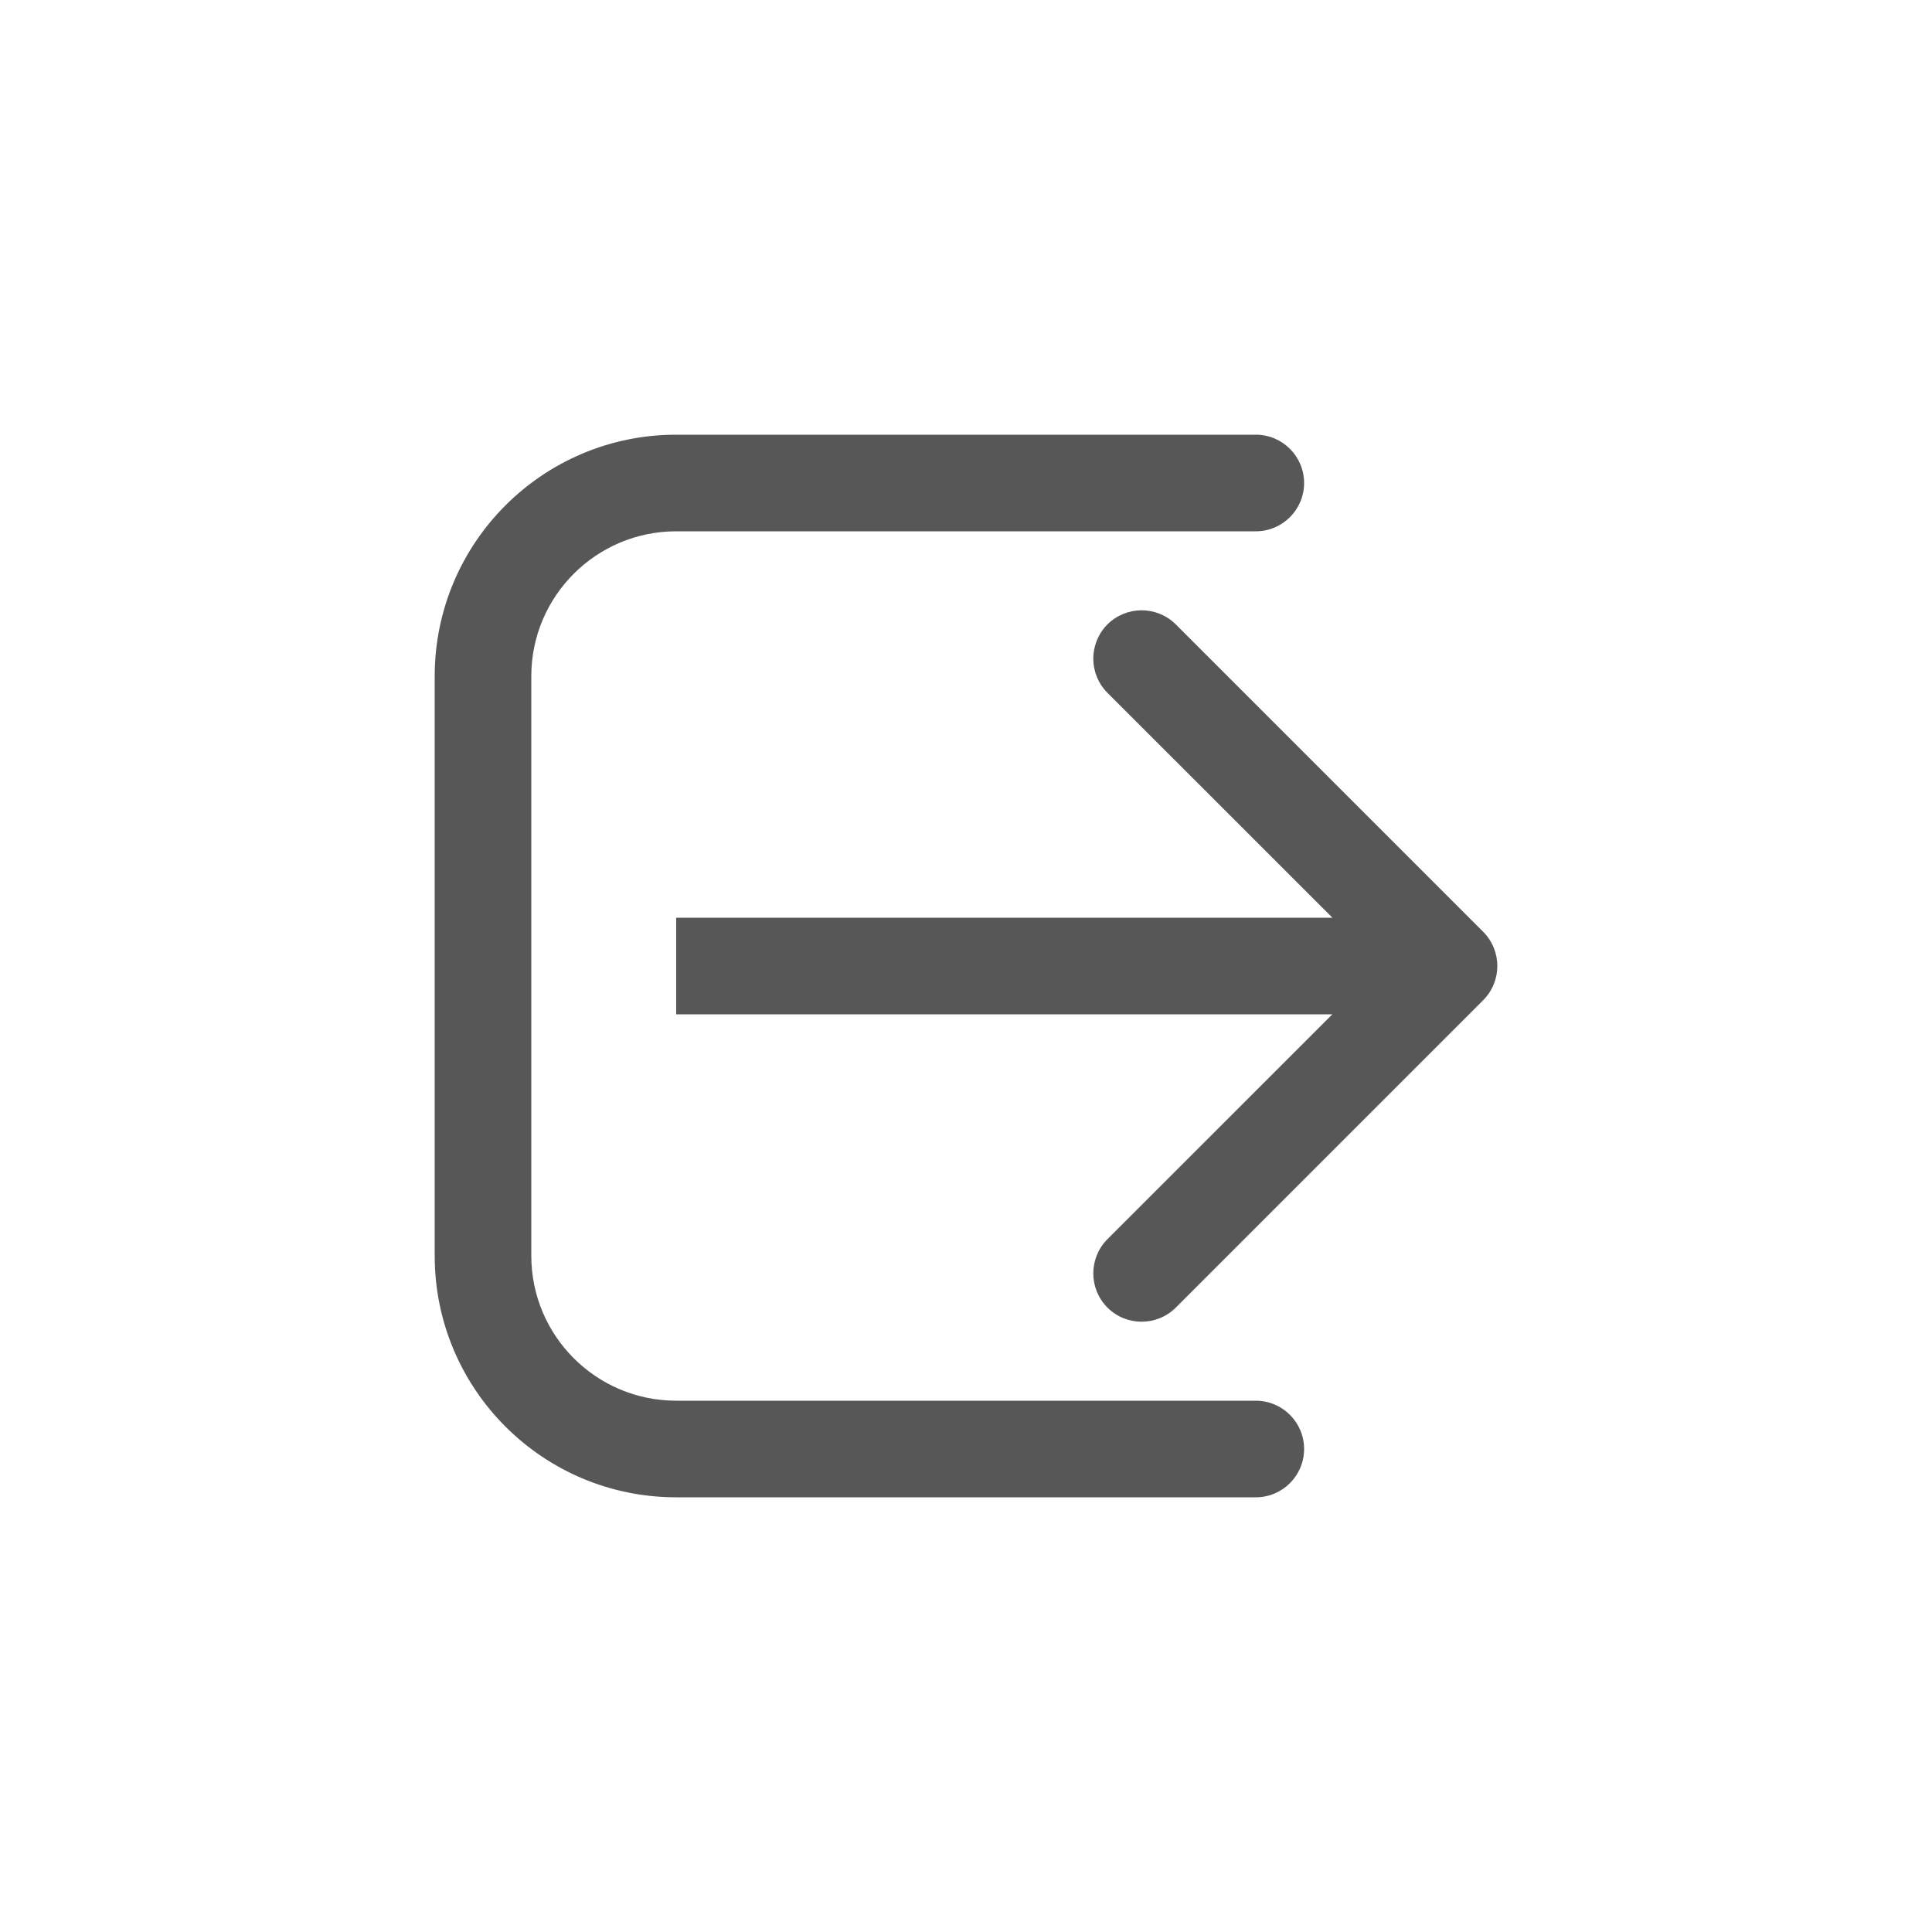 <svg width="20" height="20" viewBox="0 0 20 20" fill="none" xmlns="http://www.w3.org/2000/svg">
  <path
    d="M13 4.5C13.276 4.5 13.5 4.724 13.5 5C13.5 5.276 13.276 5.5 13 5.5V4.5ZM13 14.5C13.276 14.5 13.5 14.724 13.5 15C13.5 15.276 13.276 15.5 13 15.5V14.5ZM13 5.5H7V4.5H13V5.5ZM5.5 7V13H4.5V7H5.5ZM7 14.5H13V15.5H7V14.5ZM5.5 13C5.5 13.828 6.172 14.5 7 14.5V15.5C5.619 15.5 4.5 14.381 4.5 13H5.5ZM7 5.5C6.172 5.5 5.5 6.172 5.5 7H4.5C4.5 5.619 5.619 4.5 7 4.5V5.5Z"
    fill="#575757" />
  <path
    d="M15.354 10.354C15.549 10.158 15.549 9.842 15.354 9.646L12.172 6.464C11.976 6.269 11.66 6.269 11.464 6.464C11.269 6.66 11.269 6.976 11.464 7.172L14.293 10L11.464 12.828C11.269 13.024 11.269 13.34 11.464 13.536C11.66 13.731 11.976 13.731 12.172 13.536L15.354 10.354ZM7 10.5L15 10.5V9.5L7 9.5V10.5Z"
    fill="#575757" />
</svg>
